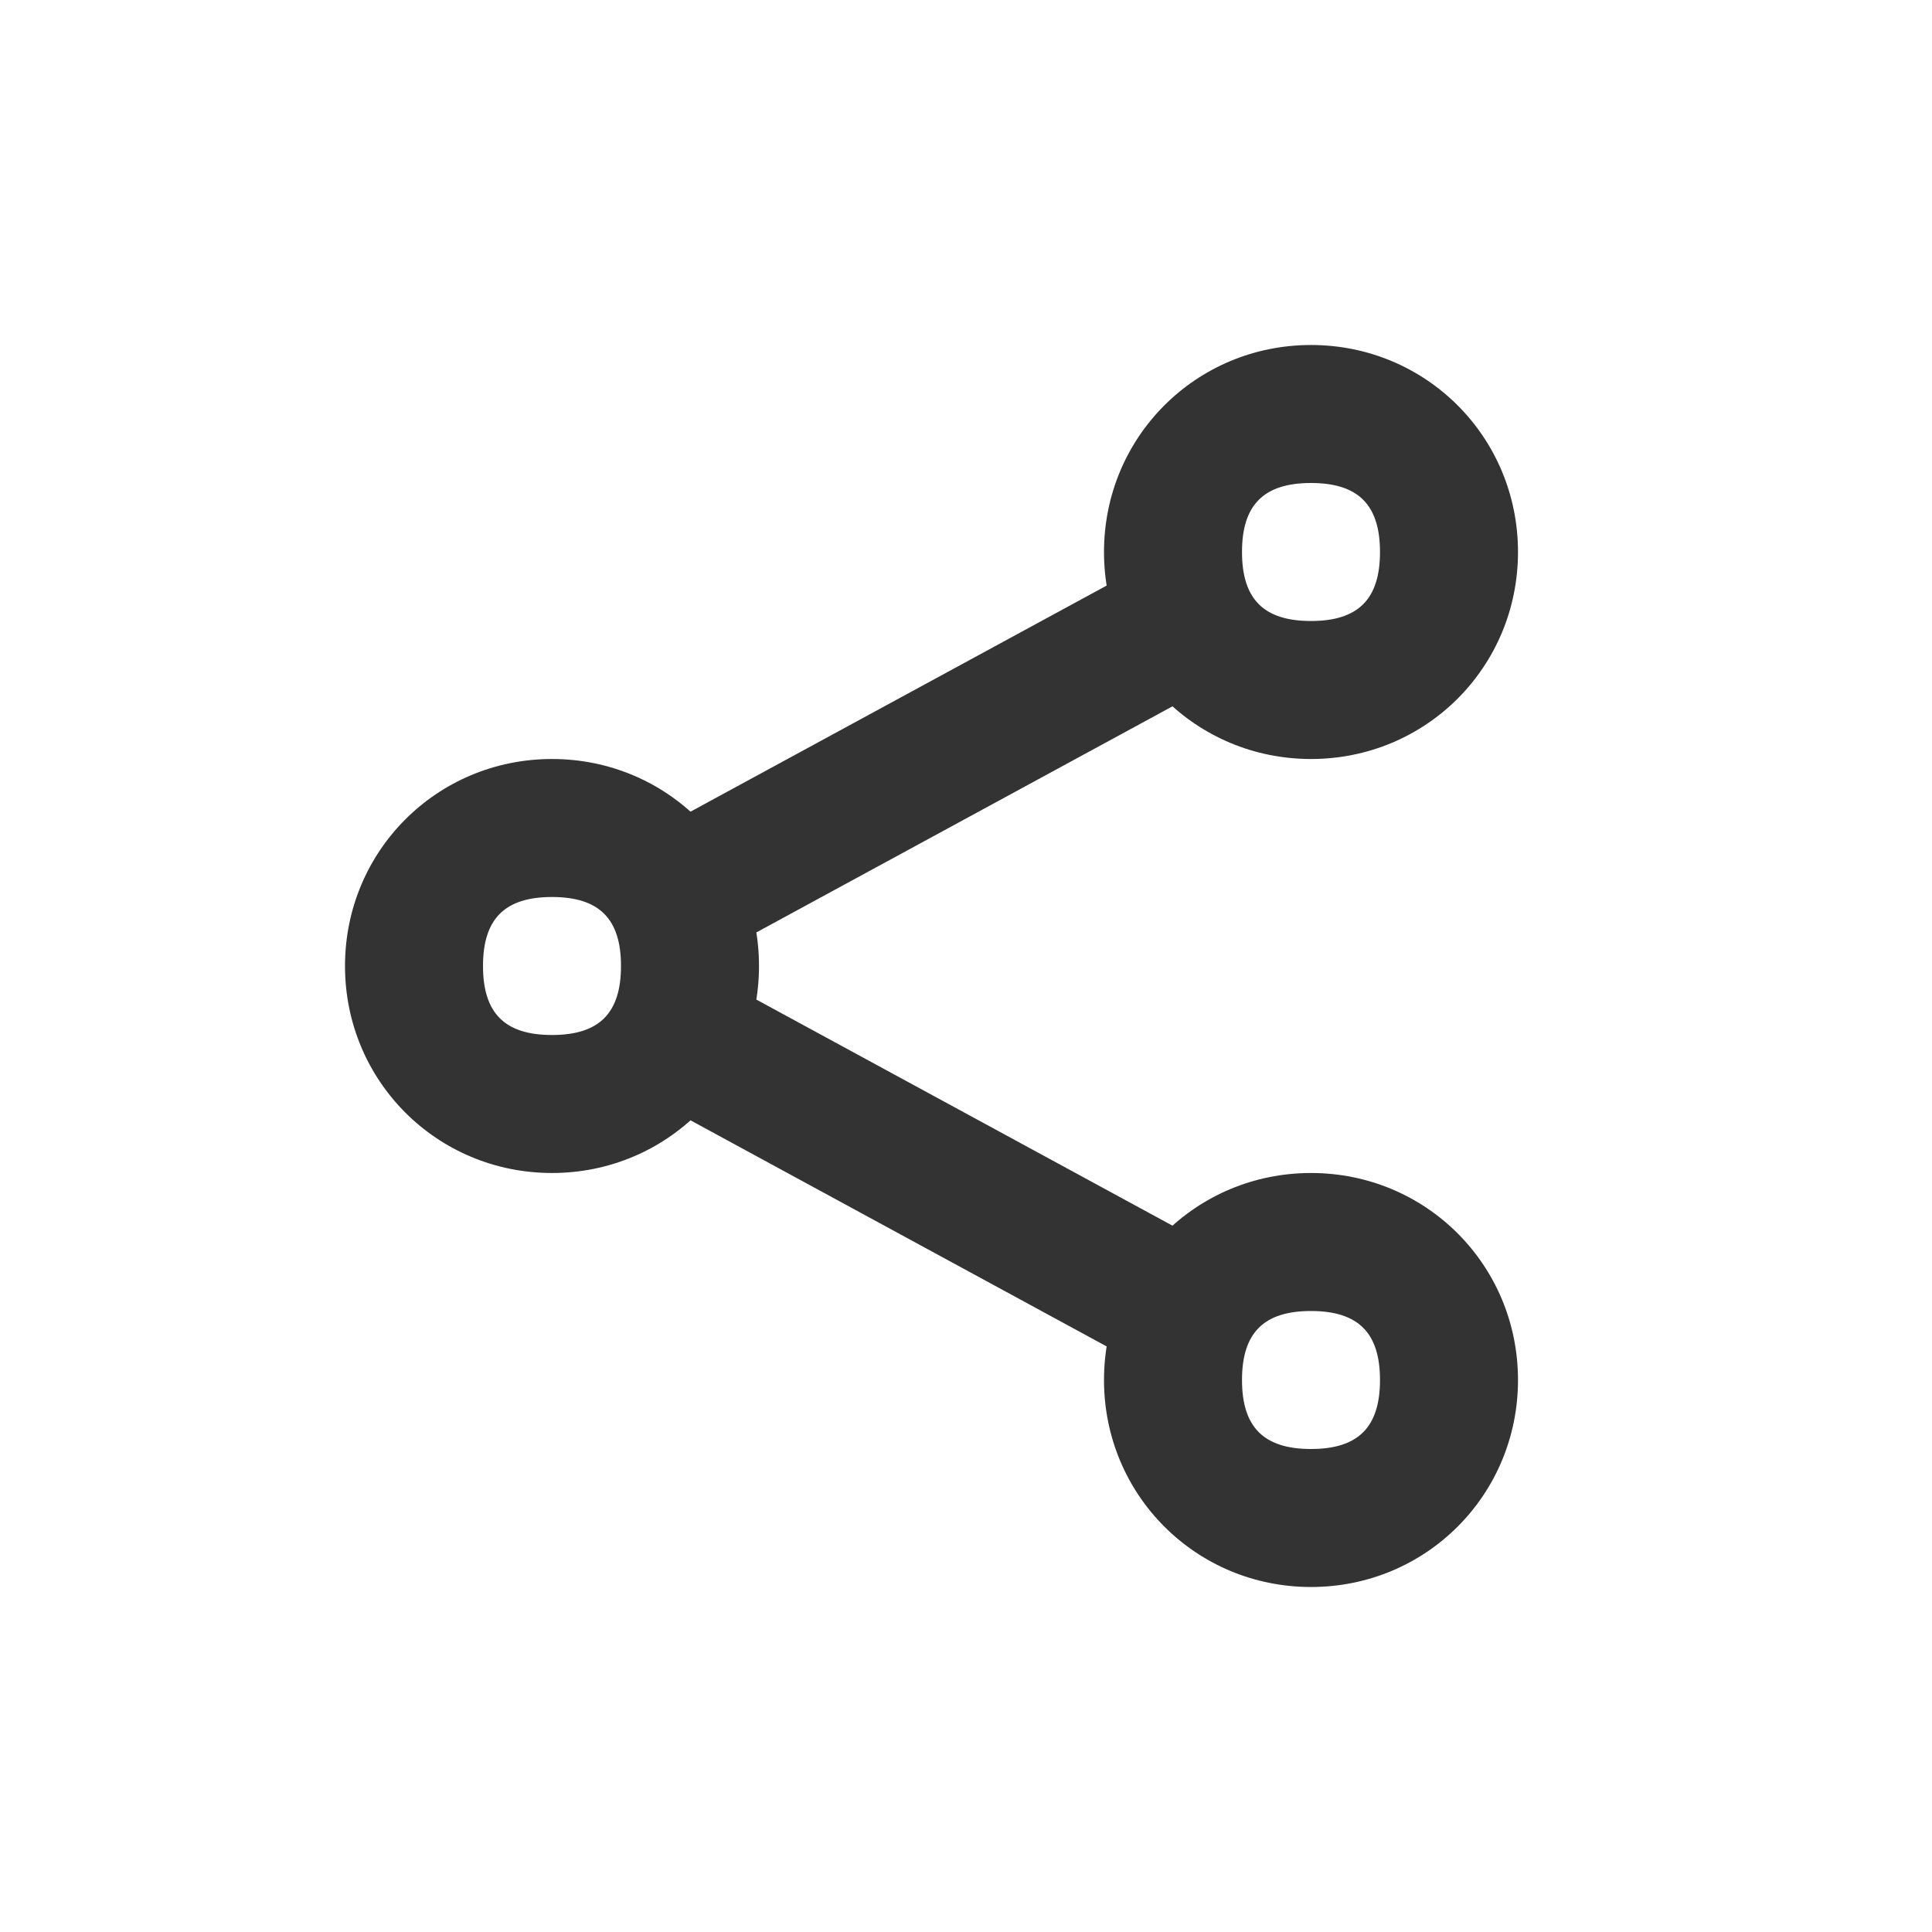 <svg width="28" height="28" viewBox="0 0 28 28" fill="none" xmlns="http://www.w3.org/2000/svg">
<path d="M8 13C8.684 13 9 13.316 9 14C9 14.684 8.684 15 8 15C7.316 15 7 14.684 7 14C7 13.316 7.316 13 8 13ZM8 11C6.333 11 5 12.333 5 14C5 15.667 6.333 17 8 17C9.667 17 11 15.667 11 14C11 12.333 9.667 11 8 11ZM19 7C19.684 7 20 7.316 20 8C20 8.684 19.684 9 19 9C18.316 9 18 8.684 18 8C18 7.316 18.316 7 19 7ZM19 5C17.333 5 16 6.333 16 8C16 9.667 17.333 11 19 11C20.667 11 22 9.667 22 8C22 6.333 20.667 5 19 5ZM19 19C19.684 19 20 19.316 20 20C20 20.684 19.684 21 19 21C18.316 21 18 20.684 18 20C18 19.316 18.316 19 19 19ZM19 17C17.333 17 16 18.333 16 20C16 21.667 17.333 23 19 23C20.667 23 22 21.667 22 20C22 18.333 20.667 17 19 17ZM17.719 18.158L10.228 14.088L9.281 15.842L16.772 19.912L17.719 18.158ZM10.228 13.912L17.719 9.842L16.772 8.088L9.281 12.158L10.228 13.912Z" fill="#333333"/>
</svg>
